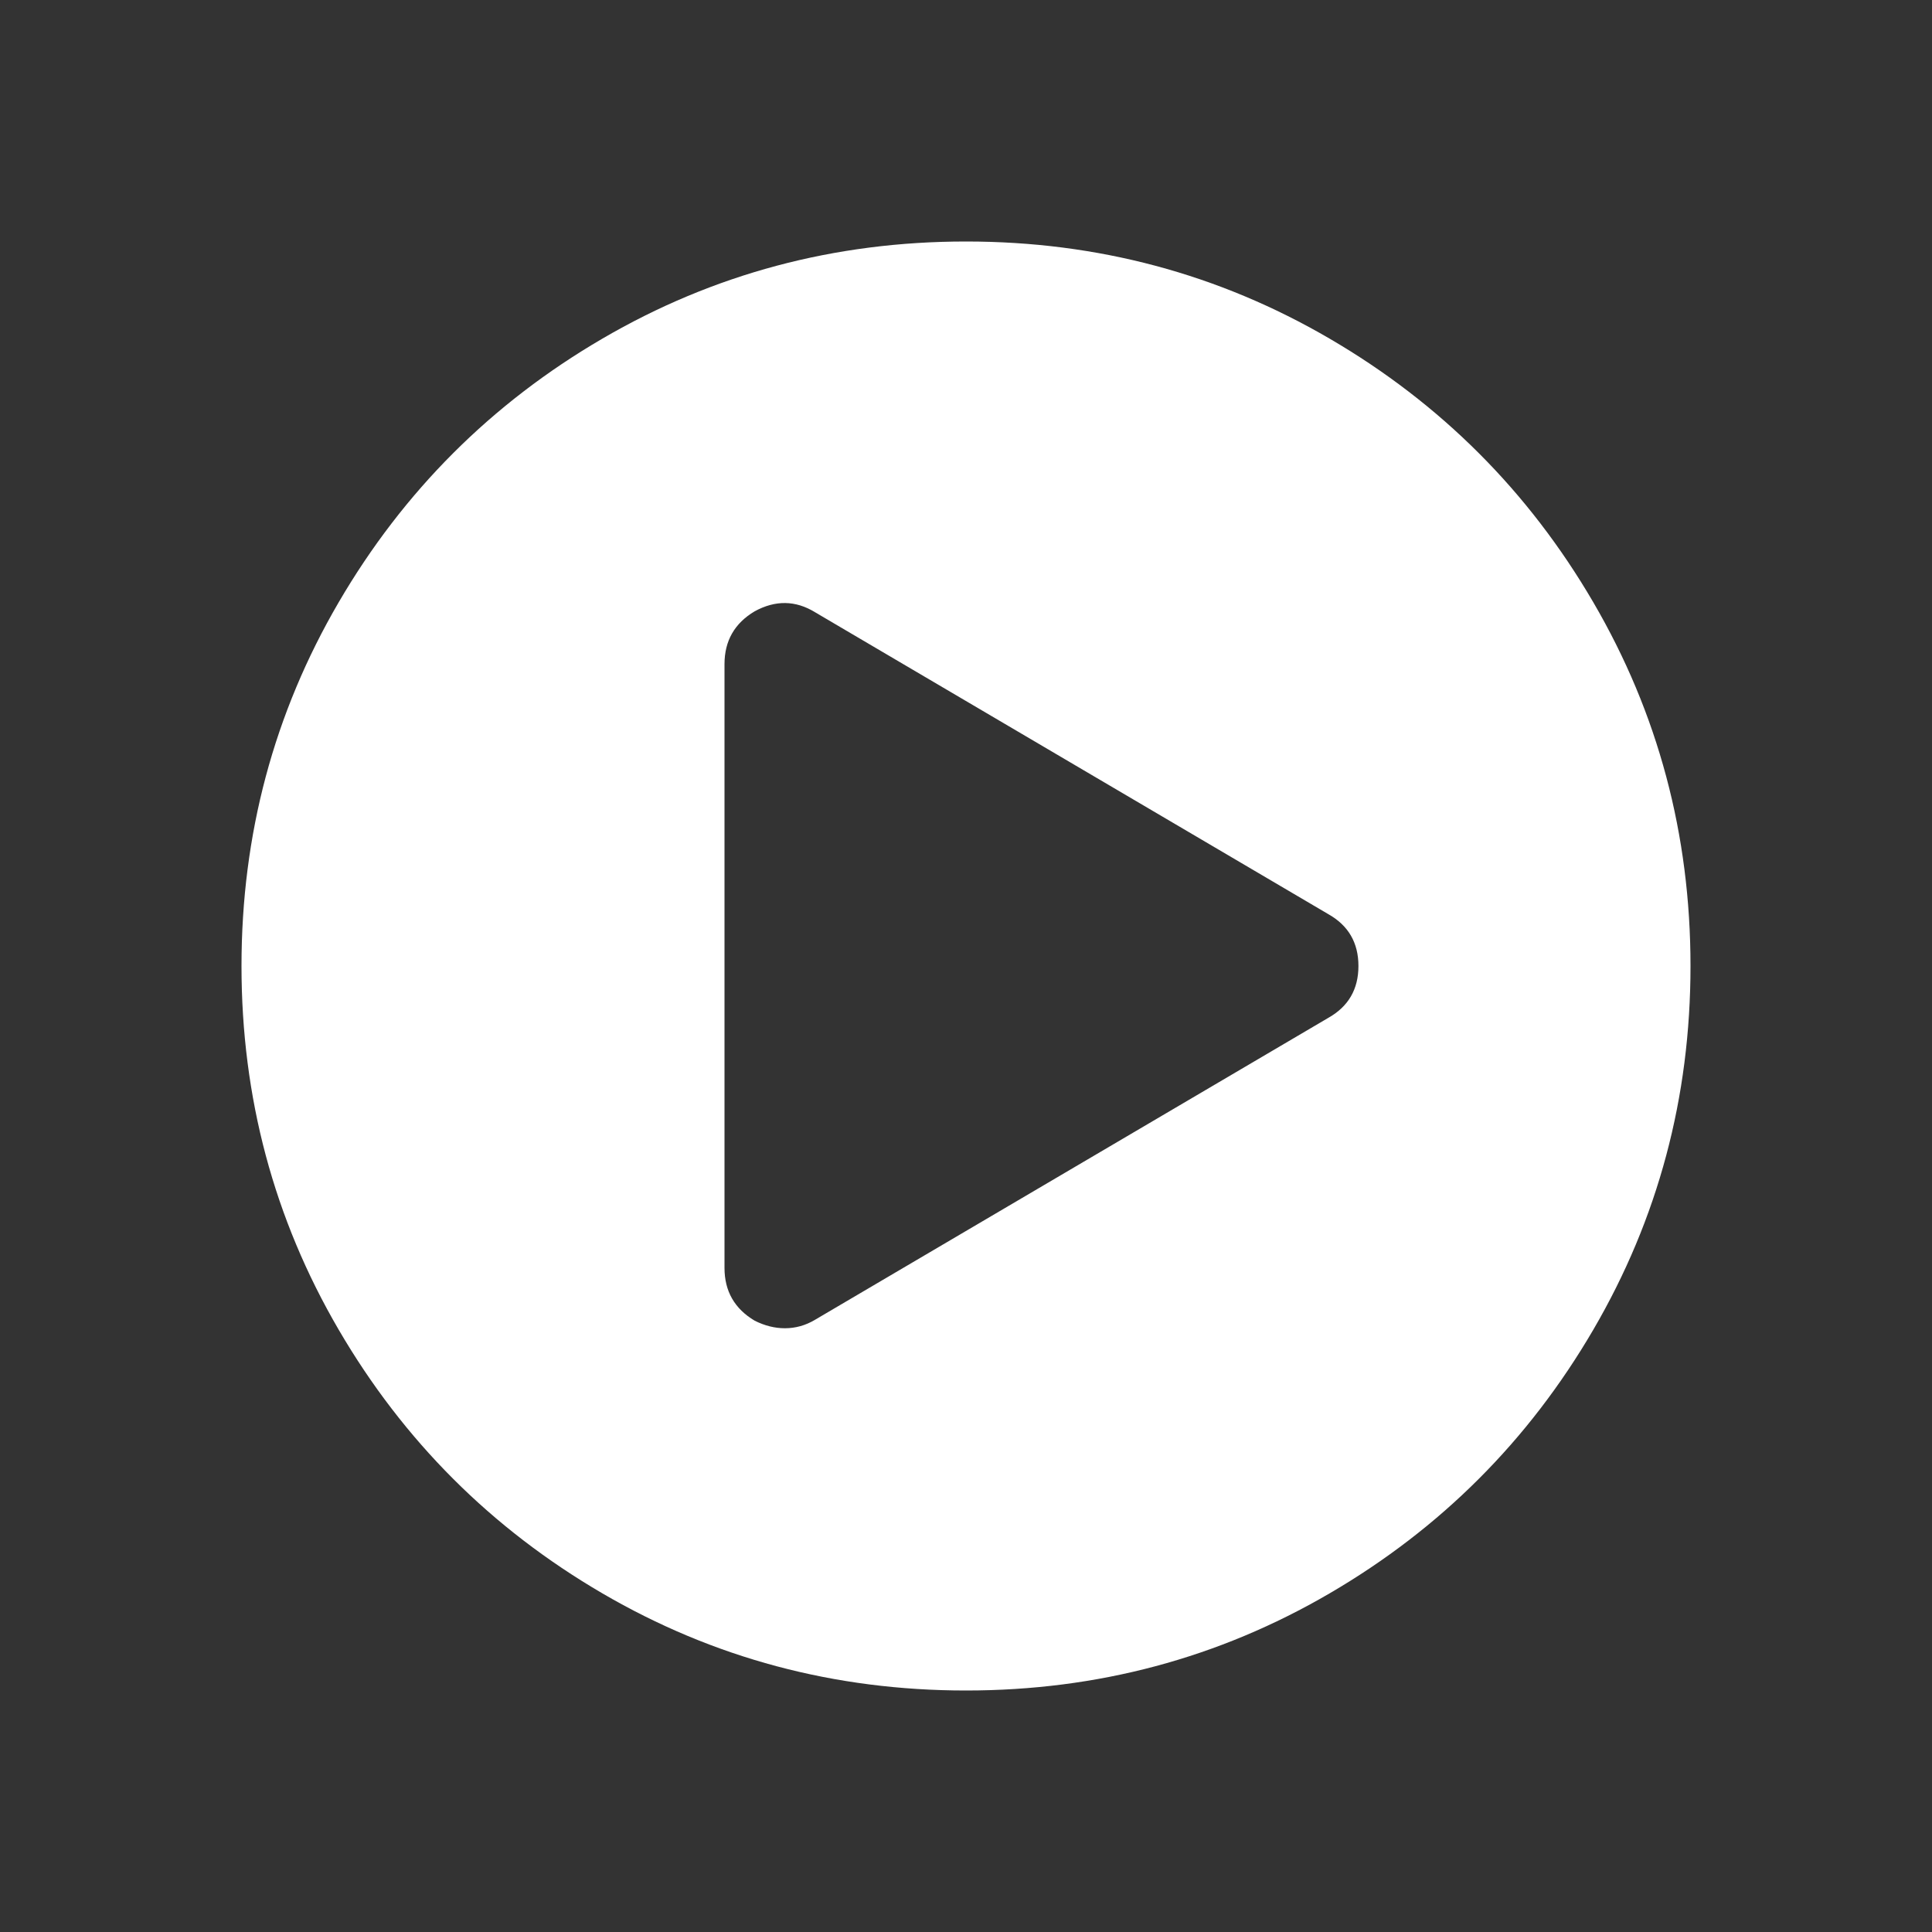 <?xml version="1.0" encoding="UTF-8"?>
<svg xmlns="http://www.w3.org/2000/svg" xmlns:xlink="http://www.w3.org/1999/xlink" width="2048" height="2048" viewBox="0 0 2048 2048" version="1.1">
<rect x="0" y="0" width="2048" height="2048" fill="#333333" stroke="none"/>
<g>
<path d="M 1024 256 C 1163.332 256 1291.832 290.332 1409.5 359 C 1527.168 427.668 1620.332 520.832 1689 638.5 C 1757.668 756.168 1792 884.668 1792 1024 C 1792 1163.332 1757.668 1291.832 1689 1409.5 C 1620.332 1527.168 1527.168 1620.332 1409.5 1689 C 1291.832 1757.668 1163.332 1792 1024 1792 C 884.668 1792 756.168 1757.668 638.5 1689 C 520.832 1620.332 427.668 1527.168 359 1409.5 C 290.332 1291.832 256 1163.332 256 1024 C 256 884.668 290.332 756.168 359 638.5 C 427.668 520.832 520.832 427.668 638.5 359 C 756.168 290.332 884.668 256 1024 256 Z M 1408 1079 C 1429.332 1067 1440 1048.668 1440 1024 C 1440 999.332 1429.332 981 1408 969 L 864 649 C 843.332 636.332 822 636 800 648 C 778.668 660.668 768 679.332 768 704 L 768 1344 C 768 1368.668 778.668 1387.332 800 1400 C 810.668 1405.332 821.332 1408 832 1408 C 843.332 1408 854 1405 864 1399 Z M 1408 1079 " fill="white" />
</g>
</svg>
